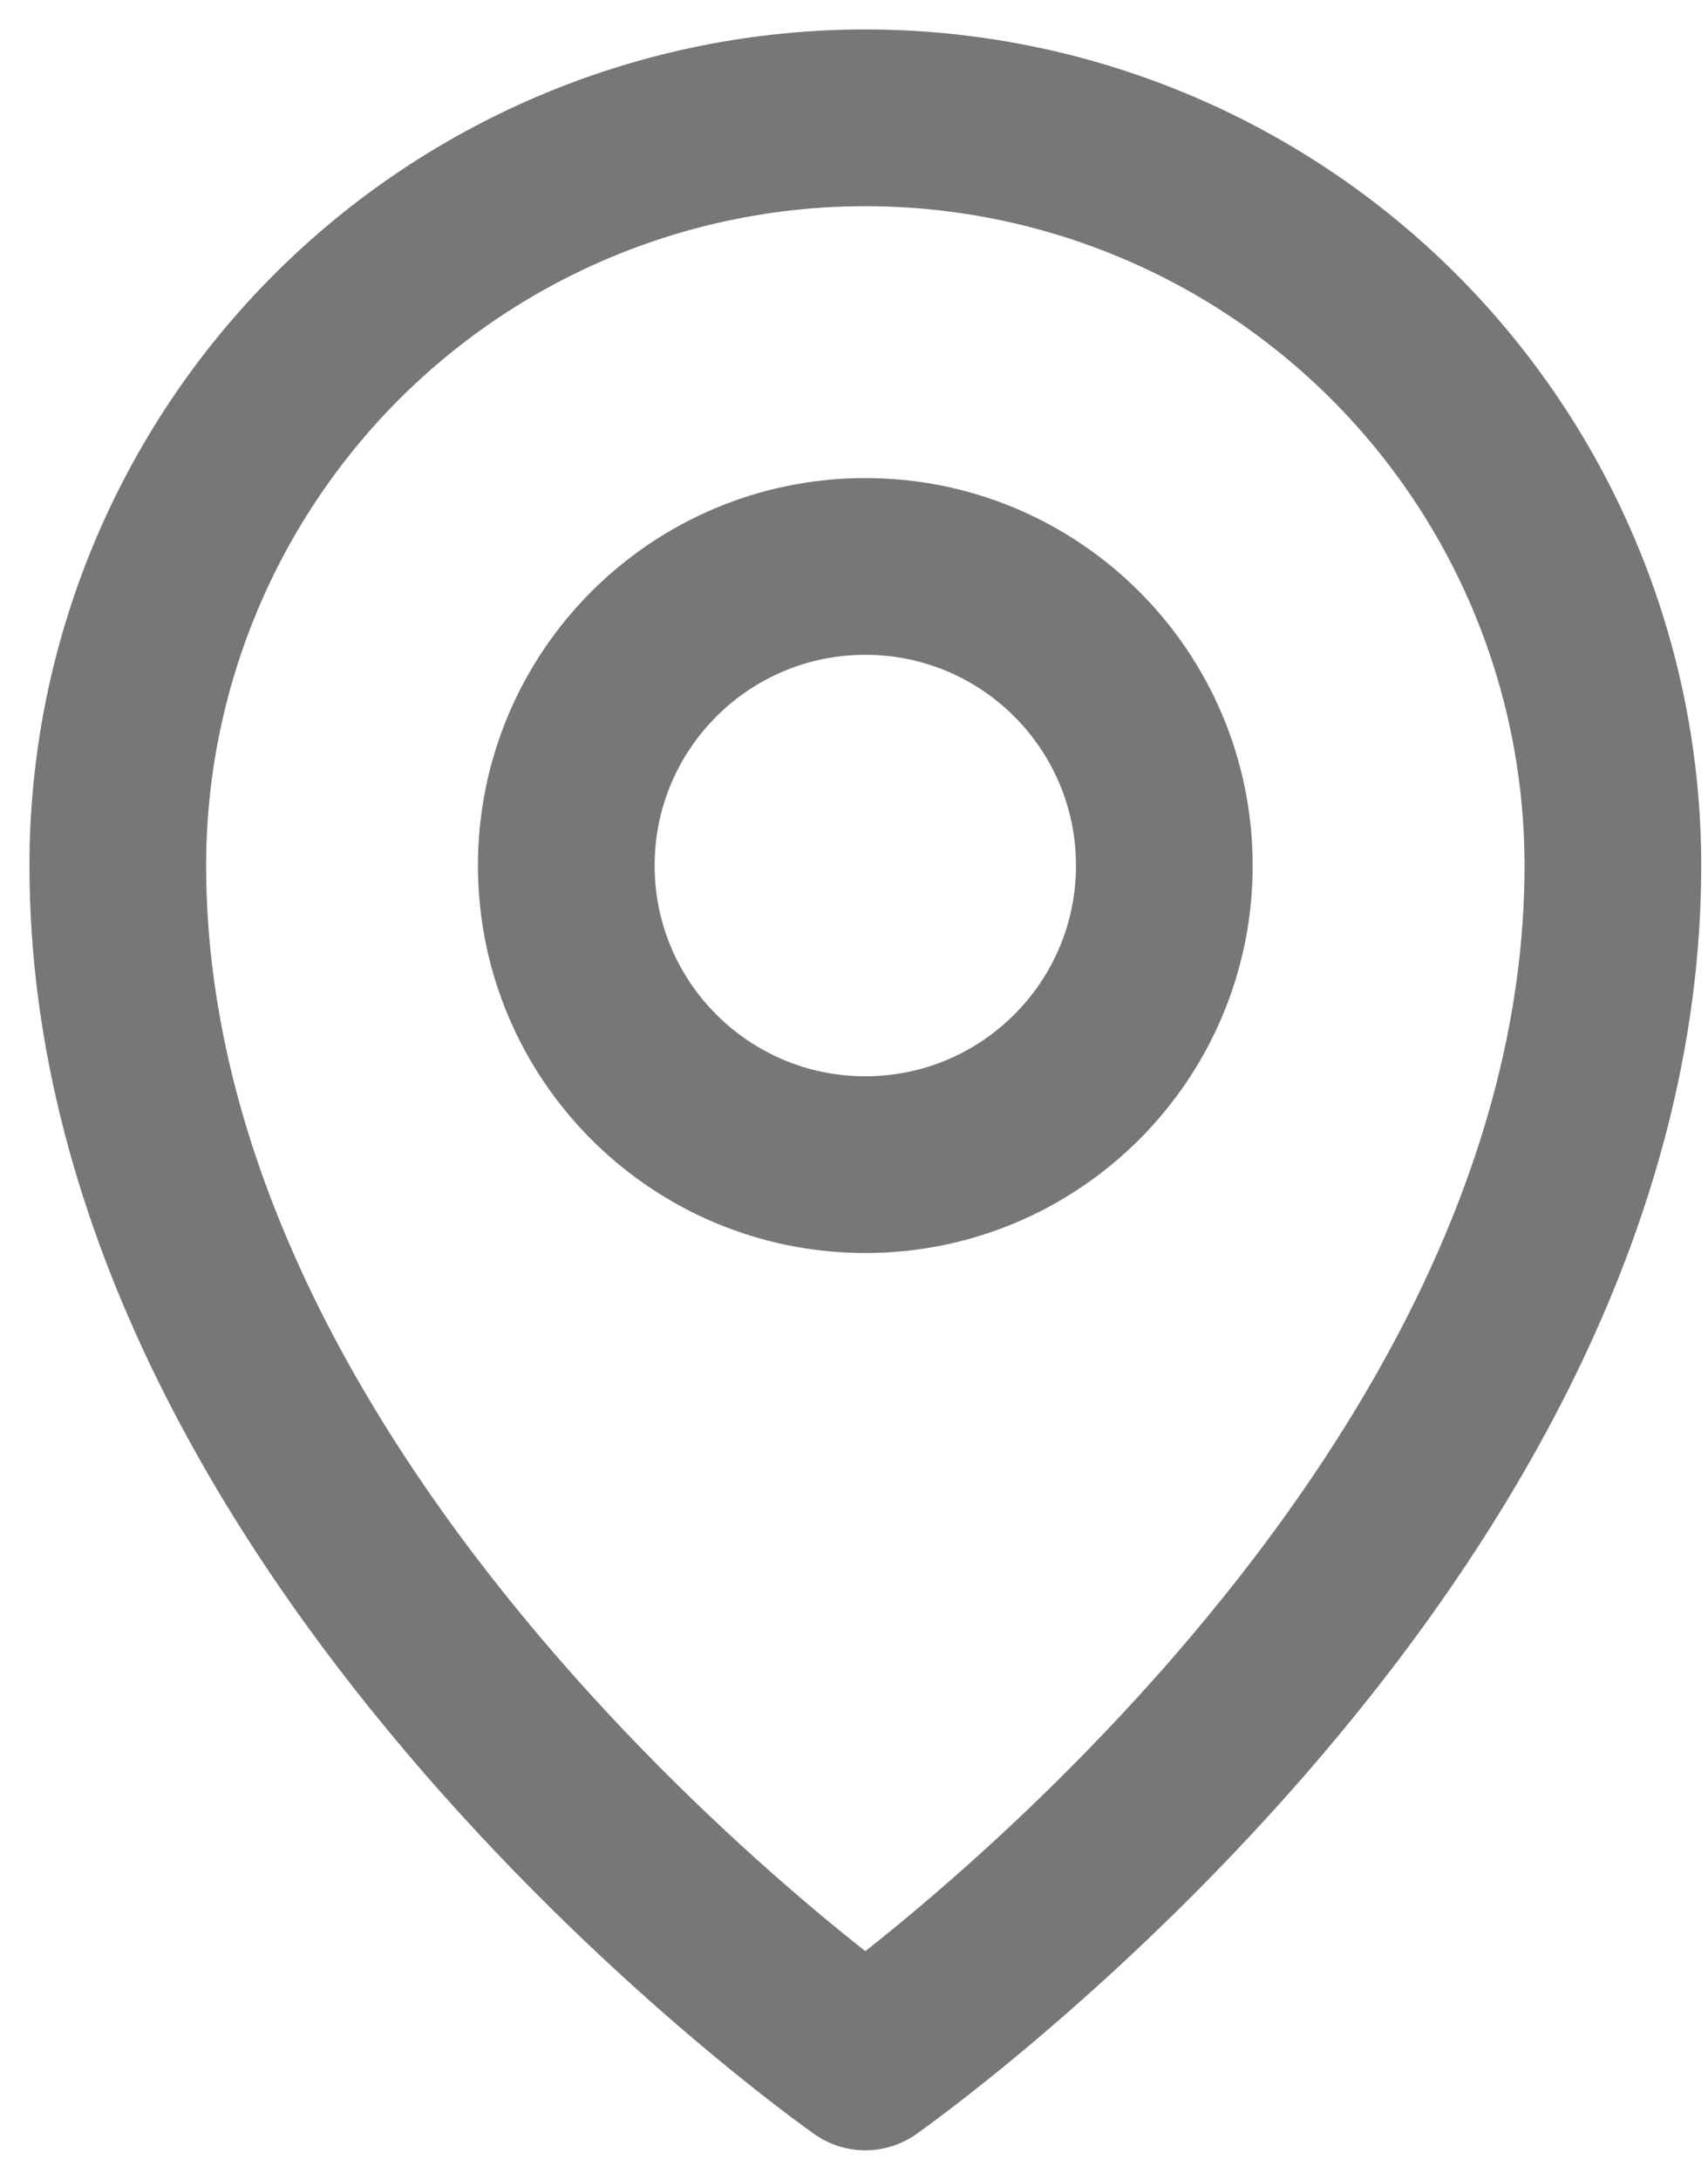 <svg width="29" height="37" viewBox="0 0 29 37" fill="none" xmlns="http://www.w3.org/2000/svg">
<path d="M14.692 19.769C17.496 19.769 19.769 17.496 19.769 14.692C19.769 11.888 17.496 9.615 14.692 9.615C11.888 9.615 9.615 11.888 9.615 14.692C9.615 17.496 11.888 19.769 14.692 19.769Z" stroke="#777777" stroke-width="3" stroke-linecap="round" stroke-linejoin="round"/>
<path d="M27.385 14.692C27.385 26.115 14.692 35 14.692 35C14.692 35 2 26.115 2 14.692C2 11.326 3.337 8.098 5.717 5.717C8.098 3.337 11.326 2 14.692 2C18.058 2 21.287 3.337 23.667 5.717C26.047 8.098 27.385 11.326 27.385 14.692Z" stroke="#777777" stroke-width="3" stroke-linecap="round" stroke-linejoin="round"/>
</svg>
